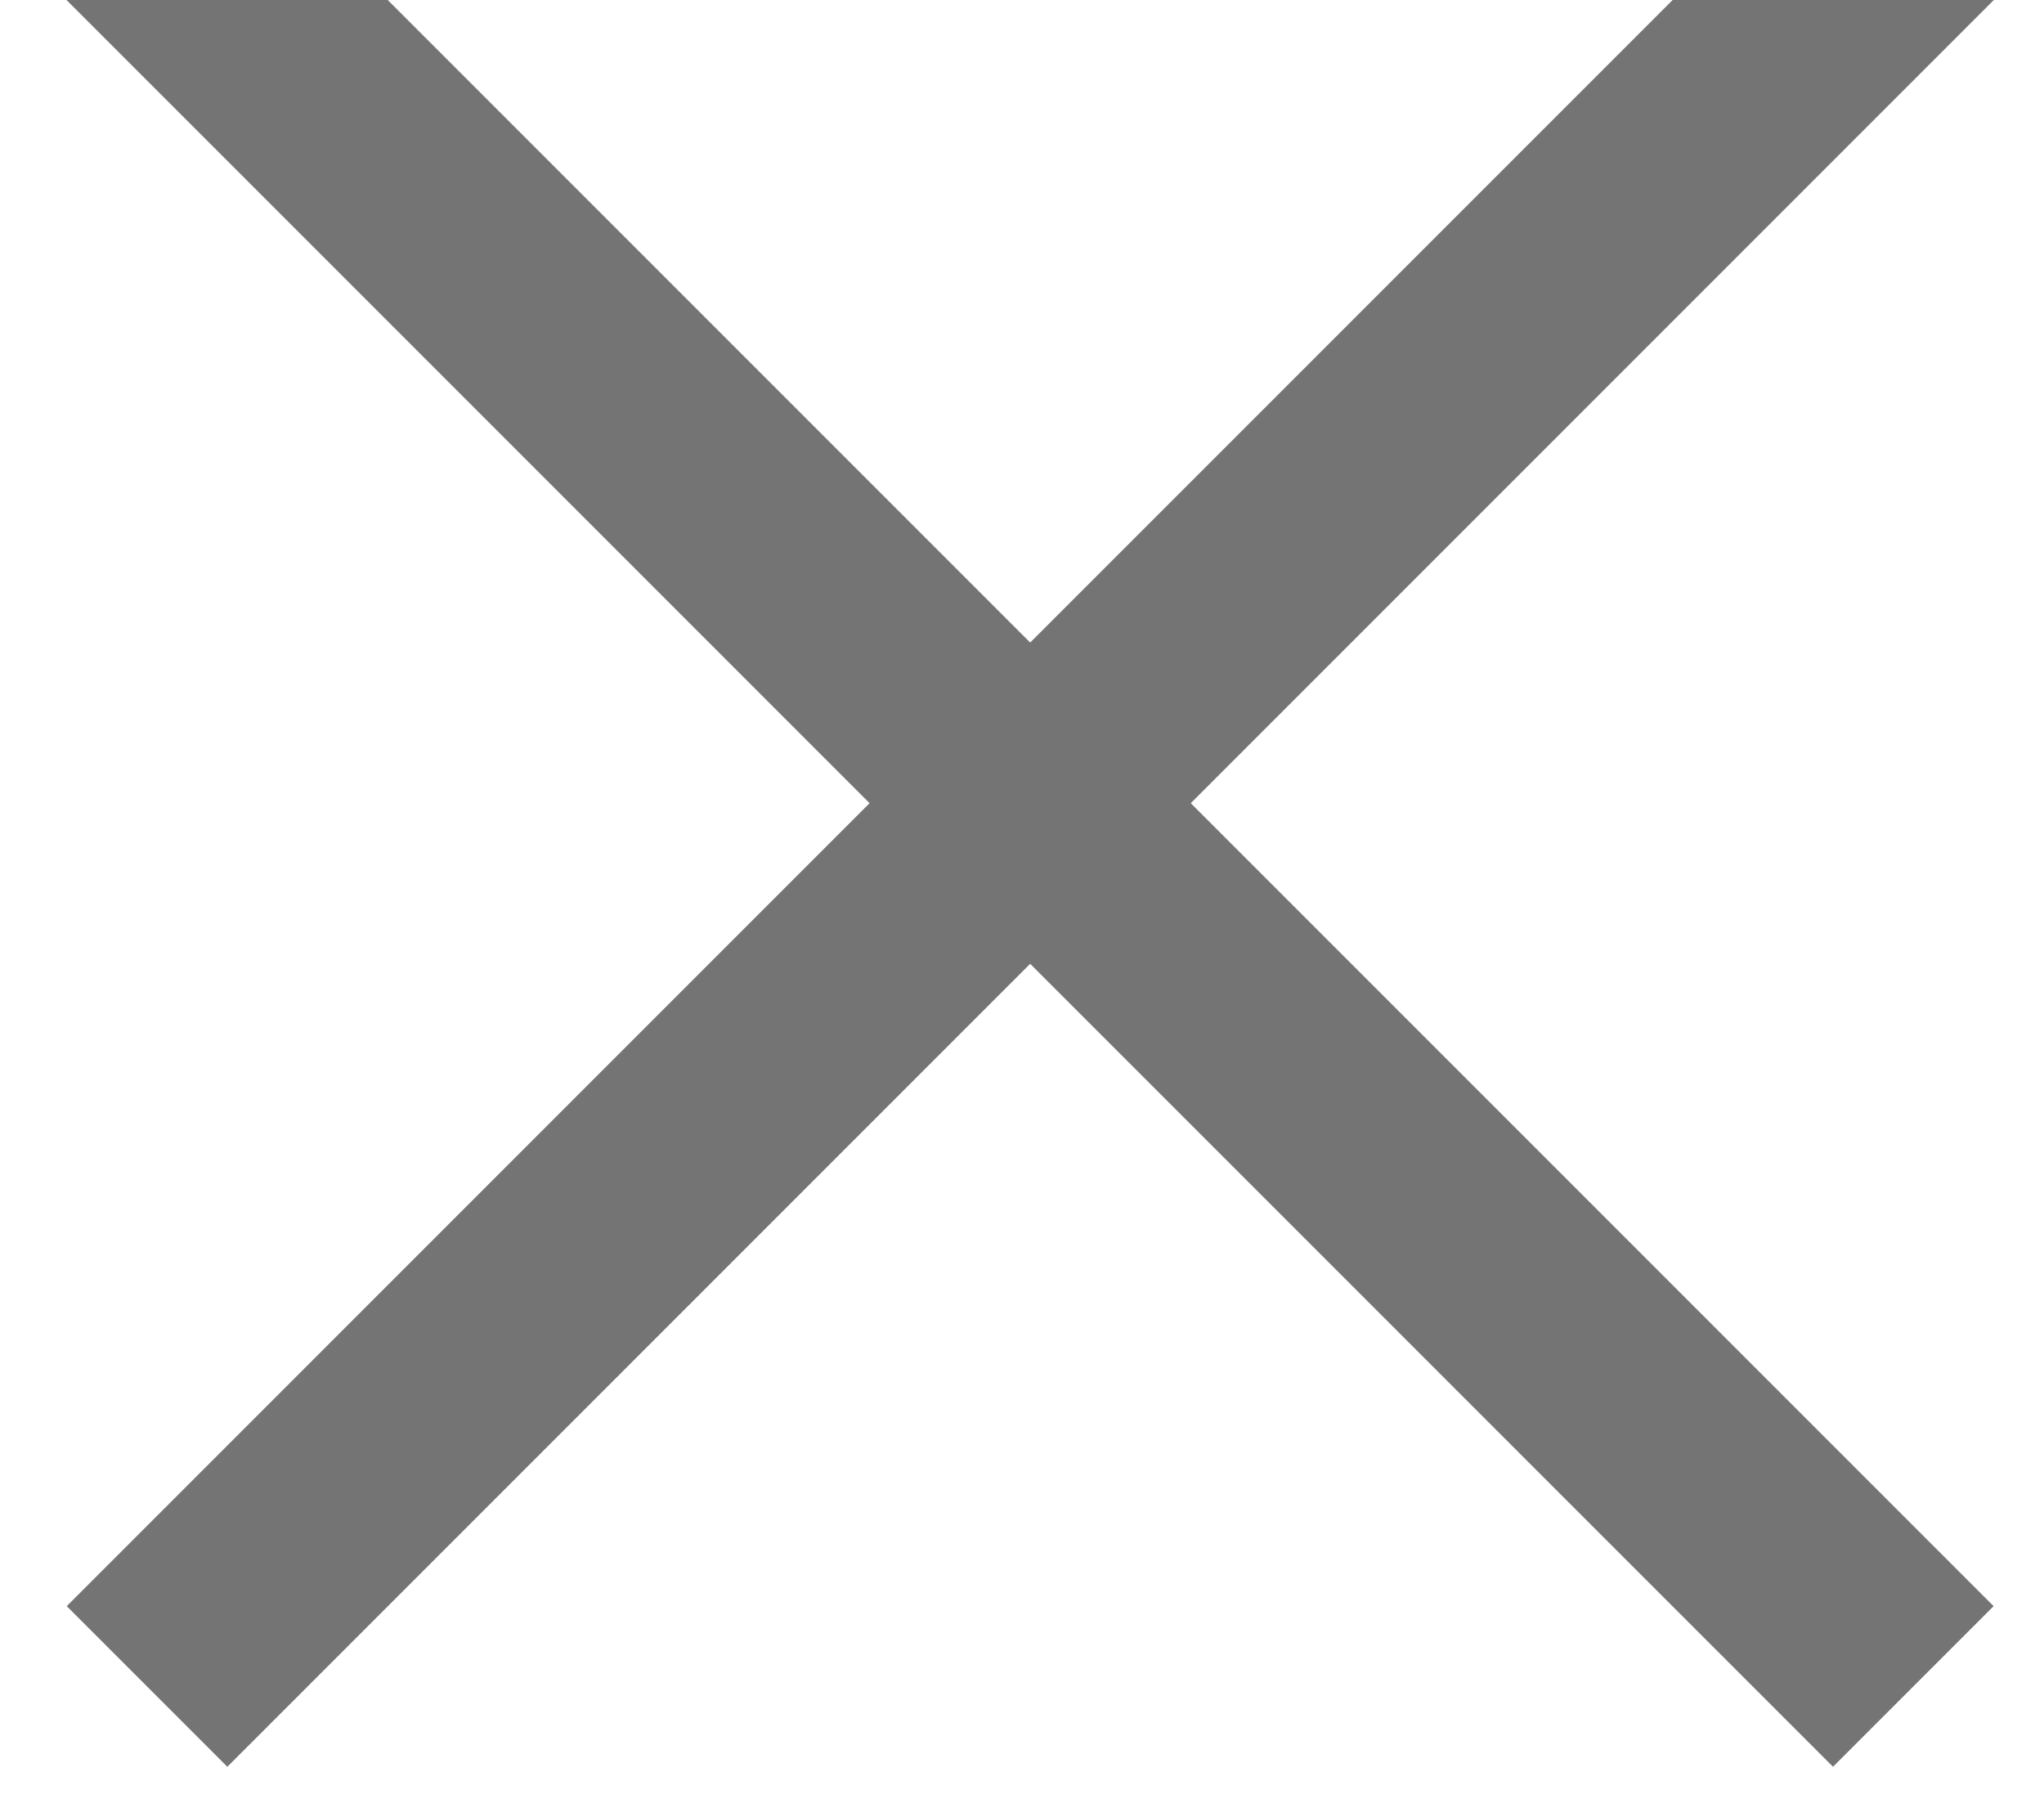 <?xml version="1.0" encoding="UTF-8" standalone="no"?>
<svg width="9px" height="8px" viewBox="0 0 9 8" version="1.1" xmlns="http://www.w3.org/2000/svg" xmlns:xlink="http://www.w3.org/1999/xlink">
    <!-- Generator: Sketch 39.1 (31720) - http://www.bohemiancoding.com/sketch -->
    <title>X</title>
    <desc>Created with Sketch.</desc>
    <defs></defs>
    <g id="v6-Mobile-" stroke="none" stroke-width="1" fill="none" fill-rule="evenodd" stroke-linecap="square">
        <g id="Mobile-Items-320-Expanded" transform="translate(-281, -1066)" stroke="#747474">
            <g id="Group-4-Copy" transform="translate(0, 282)">
                <g id="Week-2" transform="translate(0, 550)">
                    <g id="Group-3-Copy-6" transform="translate(0, 80)">
                        <g id="Tooltip" transform="translate(10, 124)">
                            <g id="X" transform="translate(272, 30)">
                                <path d="M-1.51434421e-13,7.59392549e-14 L7.071,7.071" id="Line"></path>
                                <path d="M0,7.59392549e-14 L7.071,7.071" id="Line-Copy-34" transform="translate(3.536, 3.536) scale(-1, 1) translate(-3.536, -3.536) "></path>
                            </g>
                        </g>
                    </g>
                </g>
            </g>
        </g>
    </g>
</svg>